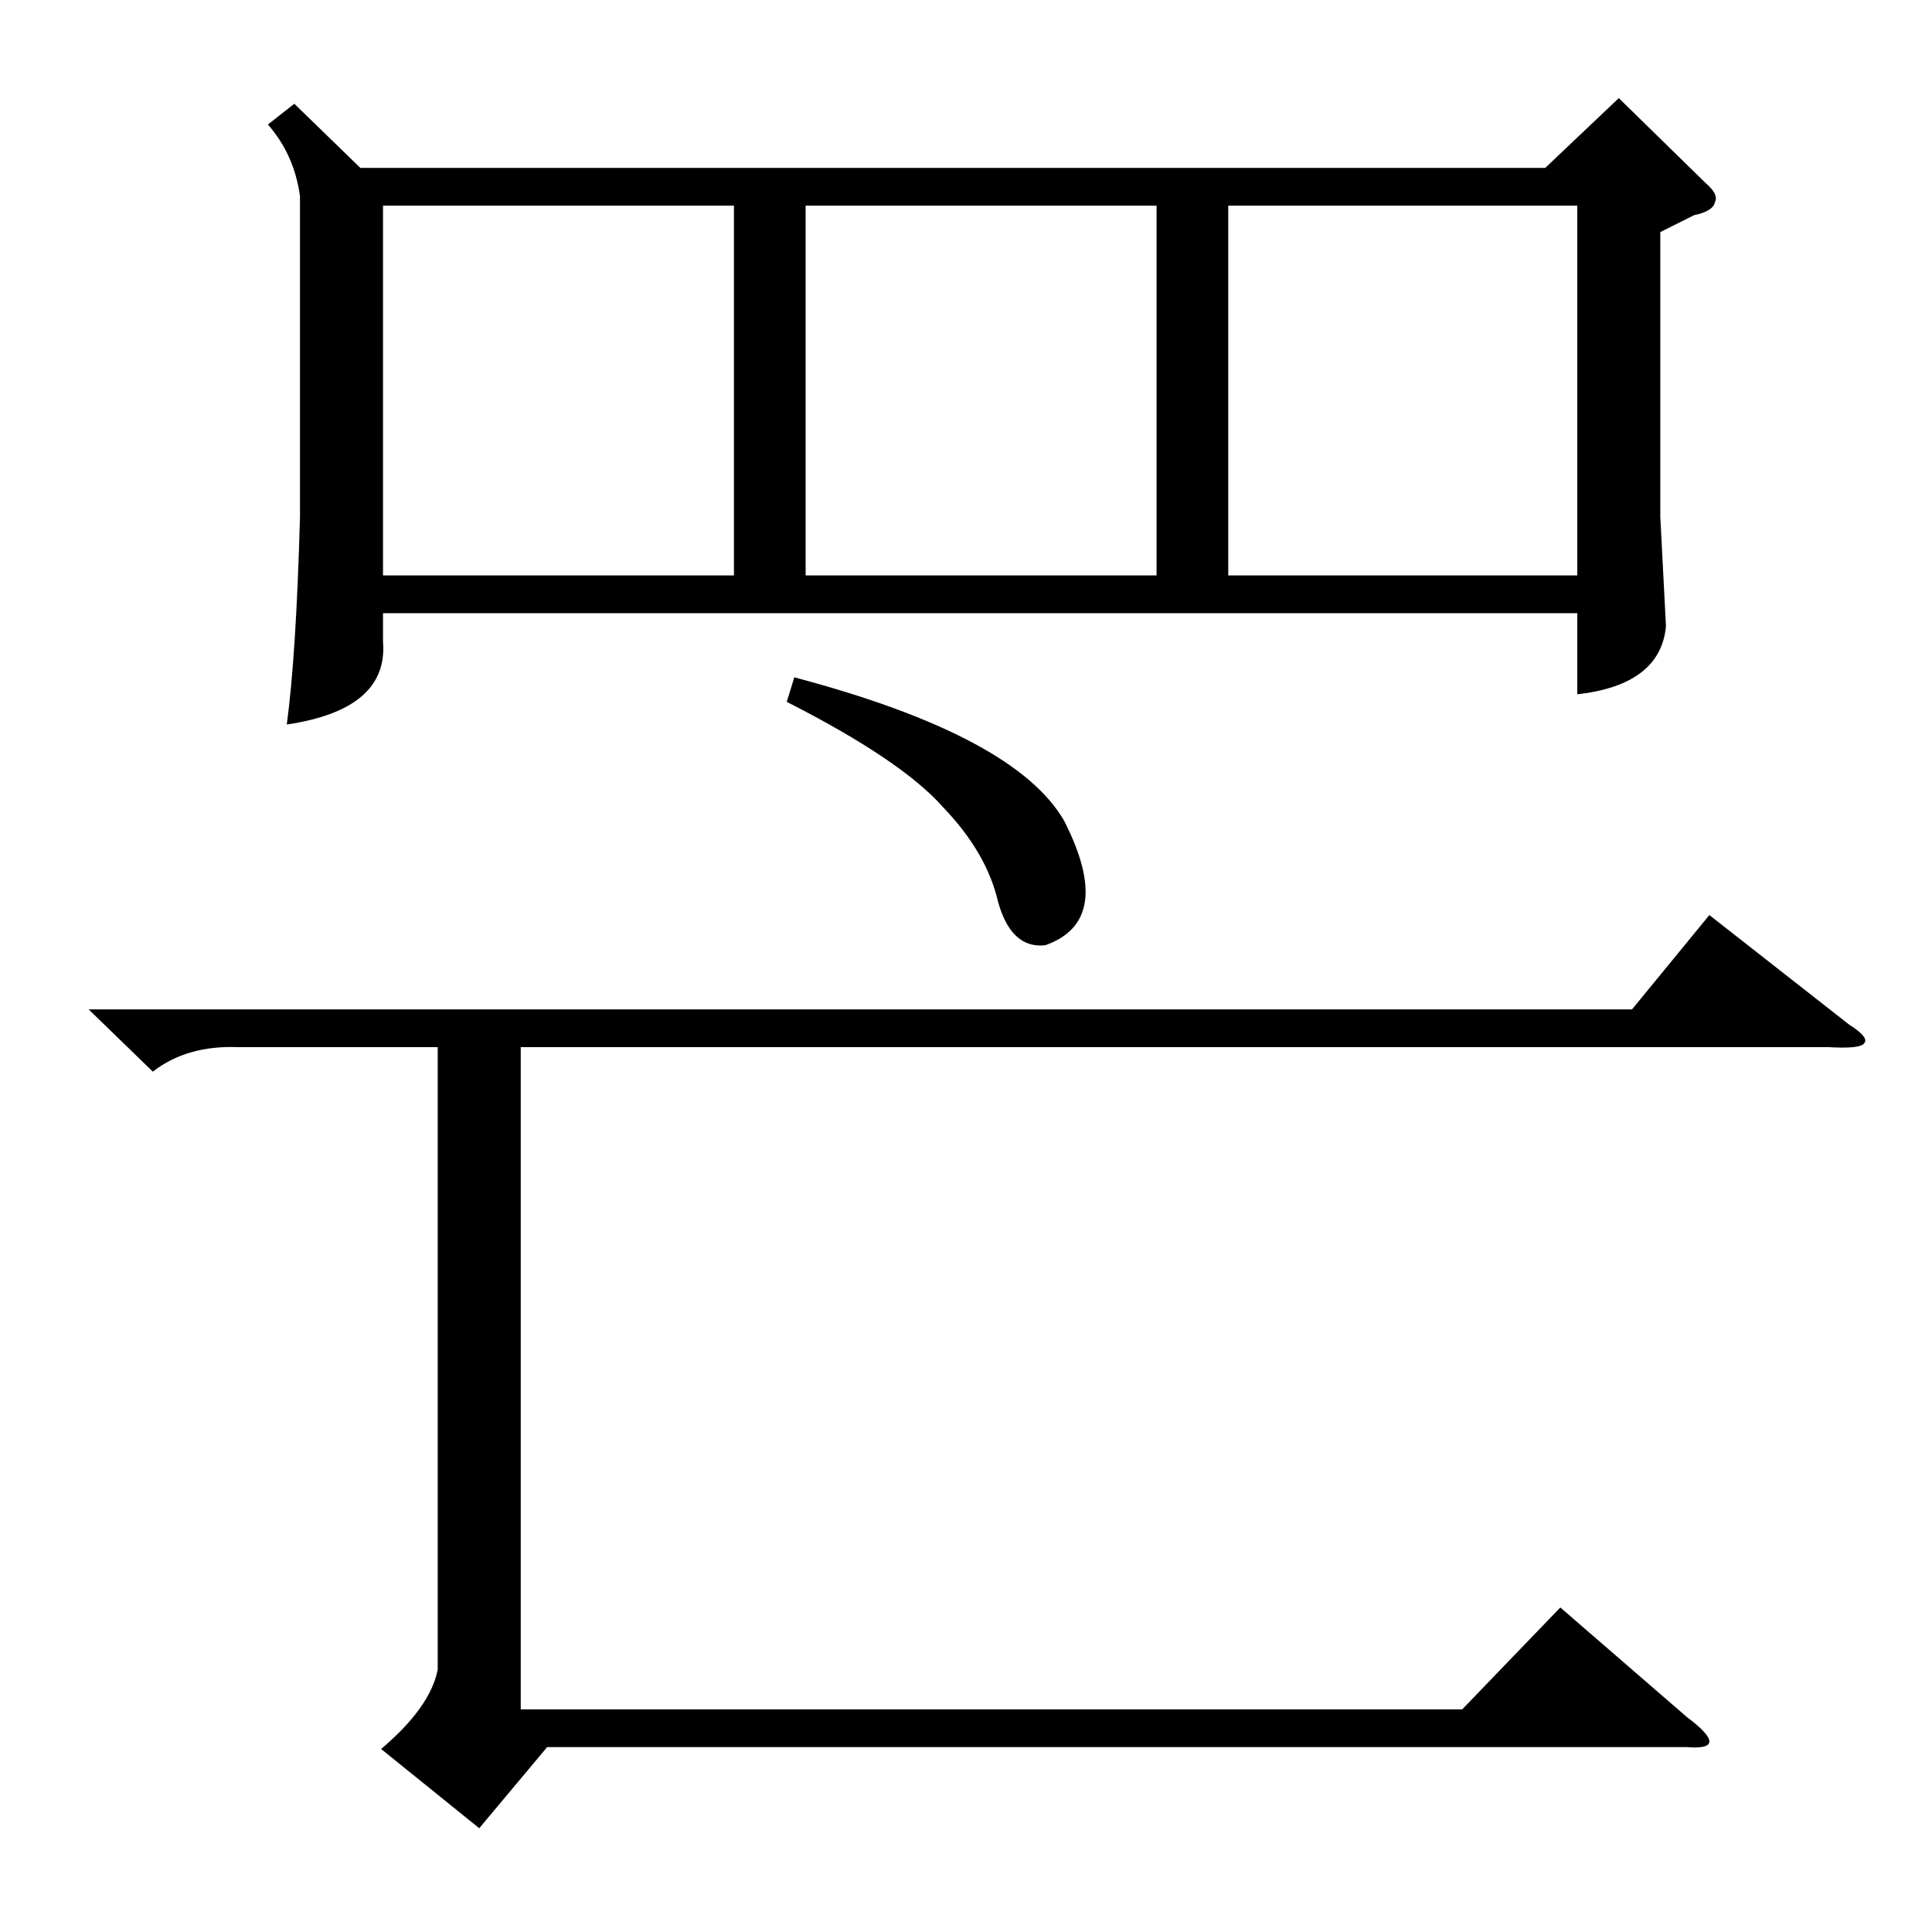 <?xml version="1.0" standalone="no"?>
<!DOCTYPE svg PUBLIC "-//W3C//DTD SVG 1.1//EN" "http://www.w3.org/Graphics/SVG/1.1/DTD/svg11.dtd" >
<svg xmlns="http://www.w3.org/2000/svg" xmlns:xlink="http://www.w3.org/1999/xlink" version="1.1" viewBox="0 -205 1024 1024">
  <g transform="matrix(1 0 0 -1 0 819)">
   <path fill="currentColor"
d="M156 969l35 -34h628l39 37l46 -45q7 -6 5 -10q-1 -5 -11 -7l-18 -9v-151l3 -58q-3 -31 -47 -36v43h-633v-15q3 -36 -51 -44q5 37 7 110v170q-3 22 -17 38zM47 489h818l41 50l74 -58q11 -7 8 -10q-2 -3 -19 -2h-693v-351h499l52 54l67 -58q12 -9 12 -13t-12 -3h-604
l-36 -43l-52 42q26 22 30 42v330h-106q-27 1 -45 -13zM389 915h-186v-196h186v196zM613 915h-186v-196h186v196zM651 719h185v196h-185v-196zM417 652l4 13q117 -31 143 -76q27 -53 -10 -66q-18 -2 -25 23q-6 26 -29 50q-22 25 -83 56z" />
  </g>

</svg>
